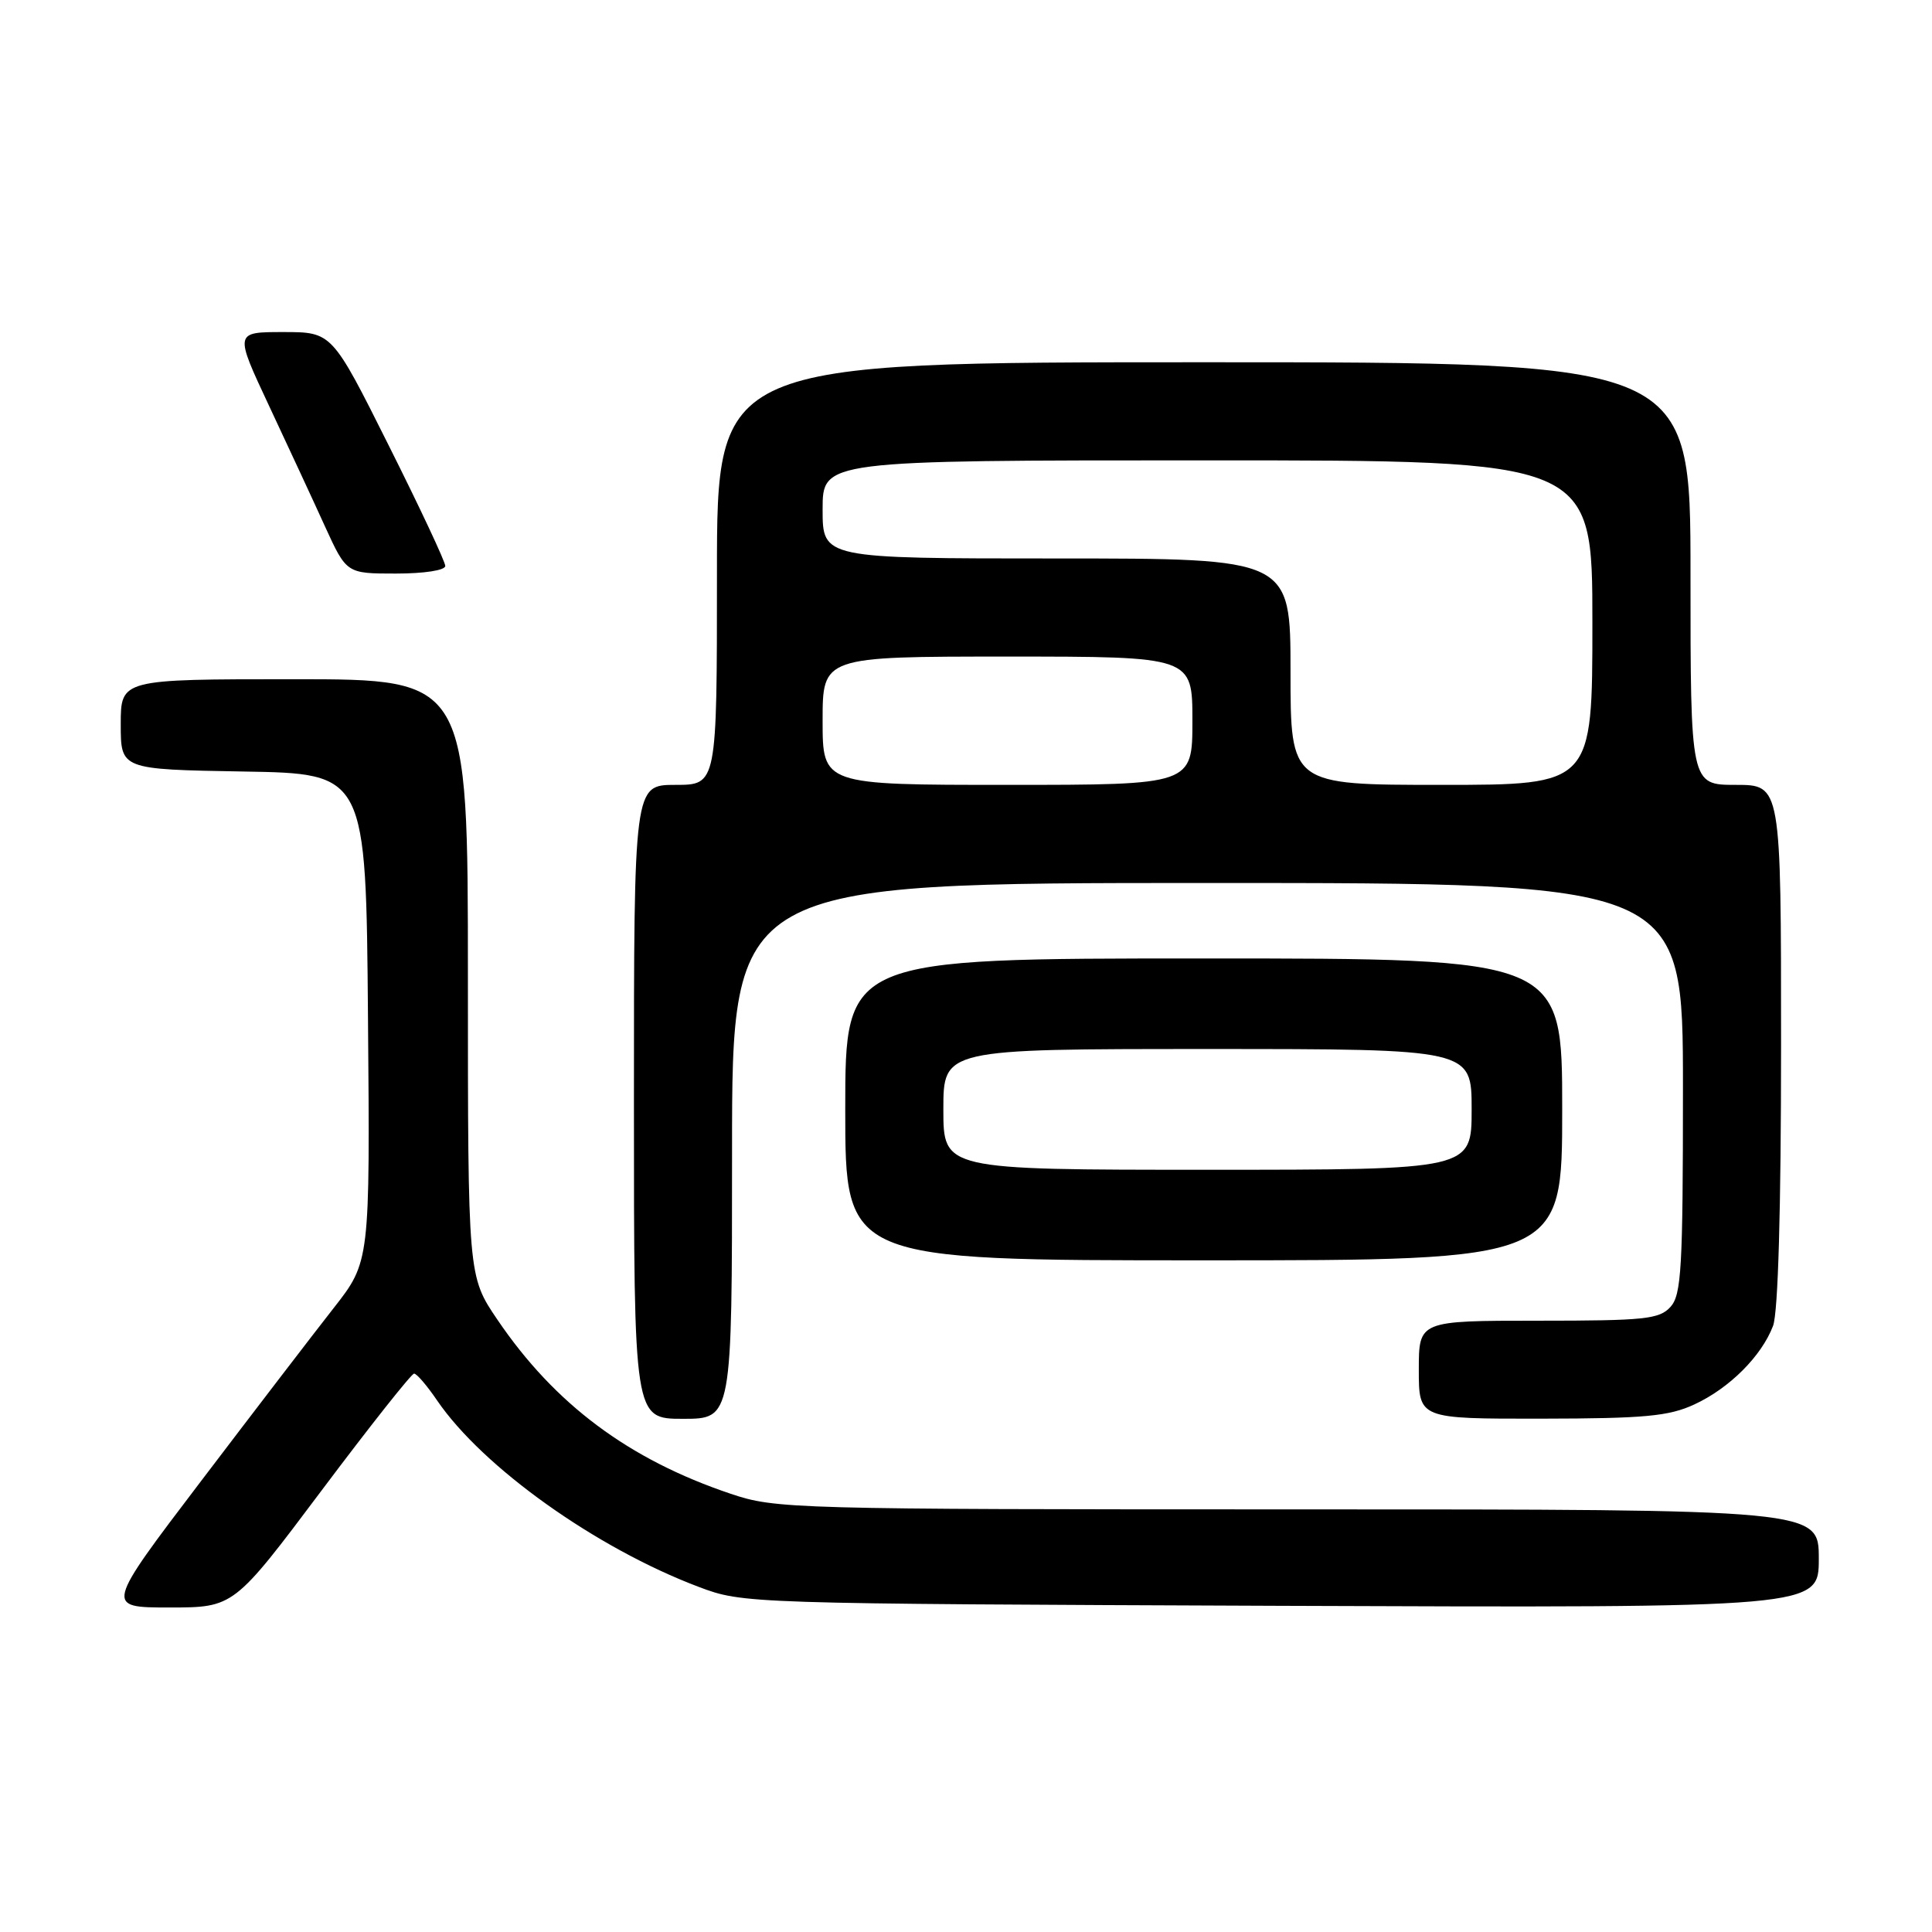 <?xml version="1.0" encoding="UTF-8" standalone="no"?>
<!DOCTYPE svg PUBLIC "-//W3C//DTD SVG 1.1//EN" "http://www.w3.org/Graphics/SVG/1.1/DTD/svg11.dtd" >
<svg xmlns="http://www.w3.org/2000/svg" xmlns:xlink="http://www.w3.org/1999/xlink" version="1.1" viewBox="0 0 256 256">
 <g >
 <path fill="currentColor"
d=" M 42.61 197.50 C 49.01 188.97 54.53 182.00 54.87 182.01 C 55.22 182.01 56.58 183.60 57.90 185.54 C 63.94 194.41 78.98 205.13 92.58 210.27 C 98.48 212.49 98.78 212.50 169.75 212.78 C 241.00 213.05 241.00 213.05 241.00 206.53 C 241.00 200.00 241.00 200.00 171.97 200.00 C 104.86 200.00 102.77 199.94 96.81 197.93 C 83.32 193.39 73.52 186.08 65.92 174.88 C 62.00 169.11 62.00 169.11 62.00 129.55 C 62.00 90.00 62.00 90.00 39.00 90.00 C 16.00 90.00 16.00 90.00 16.00 95.98 C 16.00 101.95 16.00 101.95 32.25 102.23 C 48.50 102.50 48.50 102.50 48.76 134.84 C 49.03 167.18 49.03 167.18 44.20 173.34 C 41.54 176.73 33.64 187.04 26.64 196.25 C 13.91 213.00 13.91 213.00 22.44 213.00 C 30.98 213.00 30.98 213.00 42.61 197.50 Z  M 97.00 152.50 C 97.00 117.00 97.00 117.00 160.00 117.00 C 223.00 117.00 223.00 117.00 223.00 144.17 C 223.00 168.05 222.80 171.56 221.35 173.17 C 219.87 174.80 217.93 175.00 203.85 175.00 C 188.00 175.00 188.00 175.00 188.00 181.50 C 188.00 188.00 188.00 188.00 204.25 187.98 C 217.93 187.96 221.13 187.66 224.50 186.10 C 229.16 183.95 233.42 179.69 234.94 175.68 C 235.61 173.89 236.00 160.33 236.00 138.43 C 236.00 104.00 236.00 104.00 230.00 104.00 C 224.00 104.00 224.00 104.00 224.00 76.00 C 224.00 48.00 224.00 48.00 159.50 48.00 C 95.00 48.00 95.00 48.00 95.00 76.00 C 95.00 104.00 95.00 104.00 89.50 104.00 C 84.00 104.00 84.00 104.00 84.00 146.00 C 84.00 188.00 84.00 188.00 90.50 188.00 C 97.00 188.00 97.00 188.00 97.00 152.50 Z  M 207.00 147.00 C 207.00 127.00 207.00 127.00 159.50 127.00 C 112.00 127.00 112.00 127.00 112.00 147.00 C 112.00 167.00 112.00 167.00 159.50 167.00 C 207.00 167.00 207.00 167.00 207.00 147.00 Z  M 59.00 74.99 C 59.00 74.43 55.62 67.23 51.49 58.99 C 43.99 44.00 43.99 44.00 37.53 44.00 C 31.07 44.00 31.07 44.00 35.64 53.75 C 38.15 59.11 41.50 66.31 43.06 69.75 C 45.92 76.00 45.92 76.00 52.46 76.00 C 56.21 76.00 59.00 75.57 59.00 74.99 Z  M 109.00 95.50 C 109.00 87.00 109.00 87.00 133.50 87.00 C 158.00 87.00 158.00 87.00 158.00 95.50 C 158.00 104.00 158.00 104.00 133.50 104.00 C 109.00 104.00 109.00 104.00 109.00 95.50 Z  M 171.00 89.00 C 171.00 74.00 171.00 74.00 140.00 74.00 C 109.00 74.00 109.00 74.00 109.00 67.50 C 109.00 61.00 109.00 61.00 160.00 61.00 C 211.00 61.00 211.00 61.00 211.00 82.50 C 211.00 104.00 211.00 104.00 191.00 104.00 C 171.00 104.00 171.00 104.00 171.00 89.00 Z  M 125.00 147.00 C 125.00 139.00 125.00 139.00 160.00 139.00 C 195.00 139.00 195.00 139.00 195.00 147.00 C 195.00 155.00 195.00 155.00 160.00 155.00 C 125.00 155.00 125.00 155.00 125.00 147.00 Z "/>
</g>
</svg>